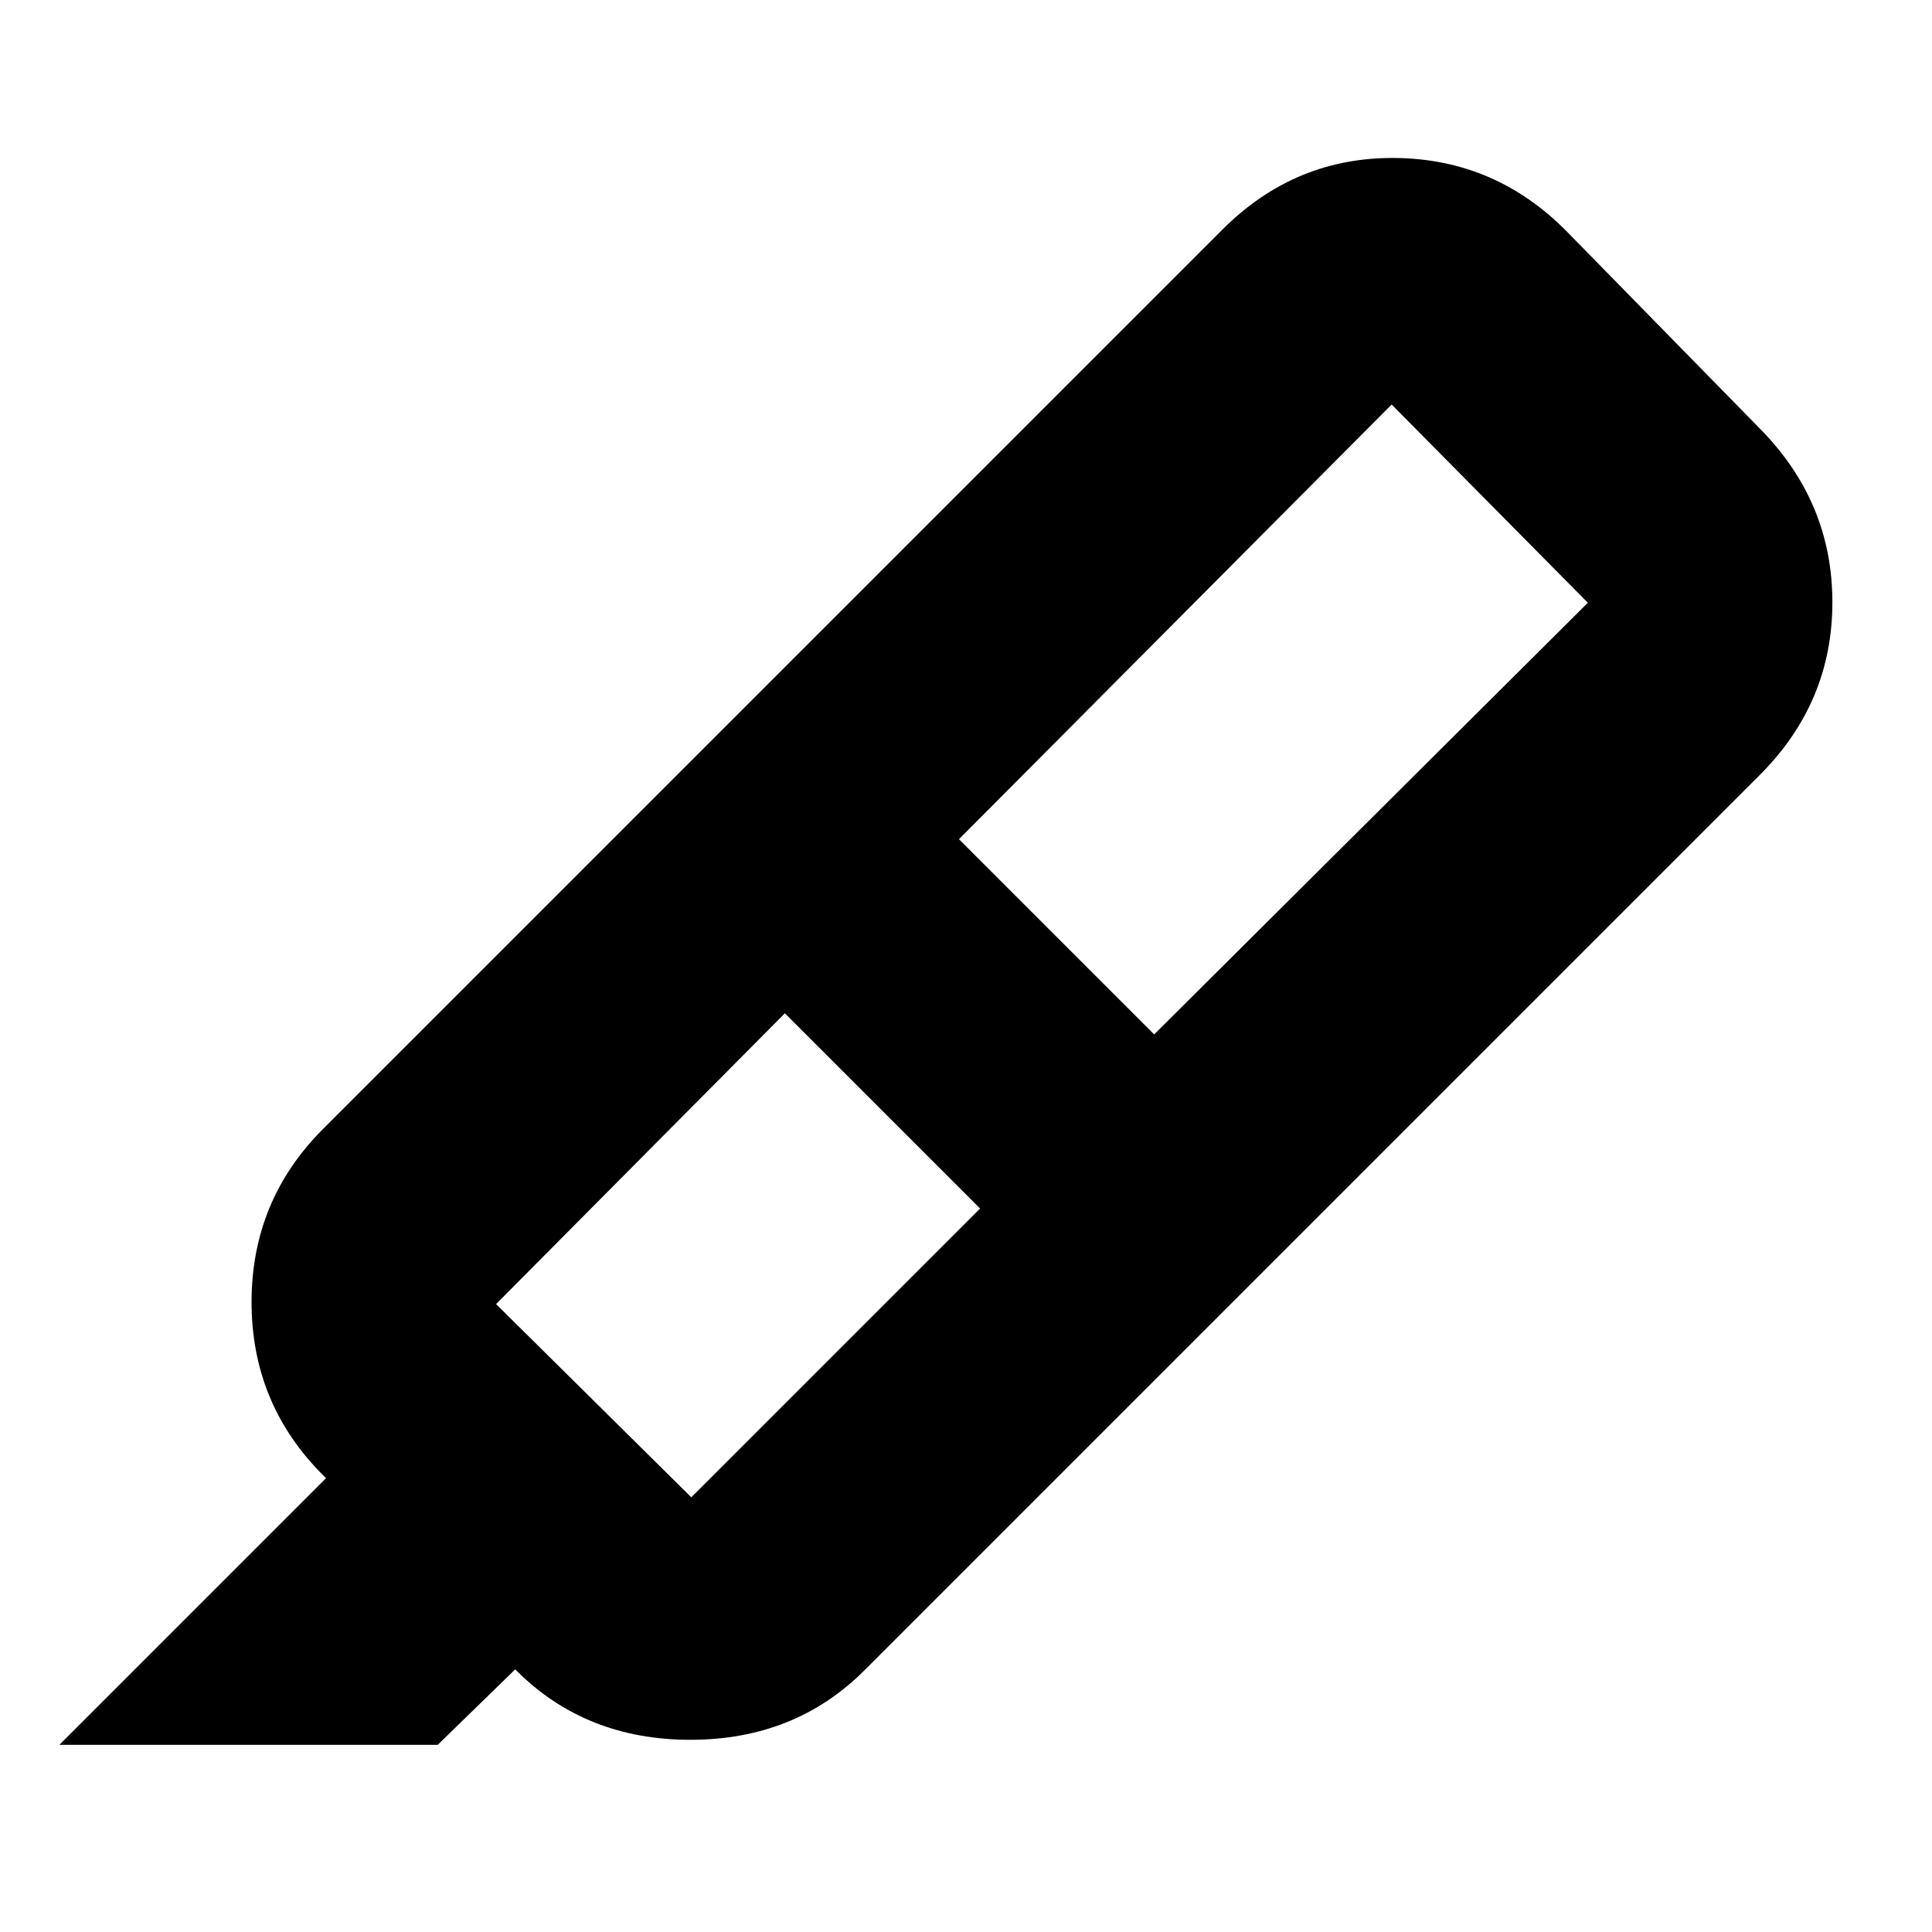 <svg xmlns="http://www.w3.org/2000/svg" height="24" viewBox="0 -960 960 960" width="24"><path d="m487-359.5-97-97L246.5-312l97 96L487-359.5ZM476.5-543l97 97L789-660.5 691.5-759l-215 216ZM347-585.5 616.5-317l-187 187Q395-95.5 343-95.5T256.5-130l-.5-.5L217.5-93h-188L162-225.5l-1.5-1.5Q125-262.5 125-313t35.5-86L347-585.5Zm0 0L607.5-846q36-36 85.75-35.5T778.5-845l96 98q36 36.5 36 86.25t-36 85.75l-258 258L347-585.5Z"/></svg>